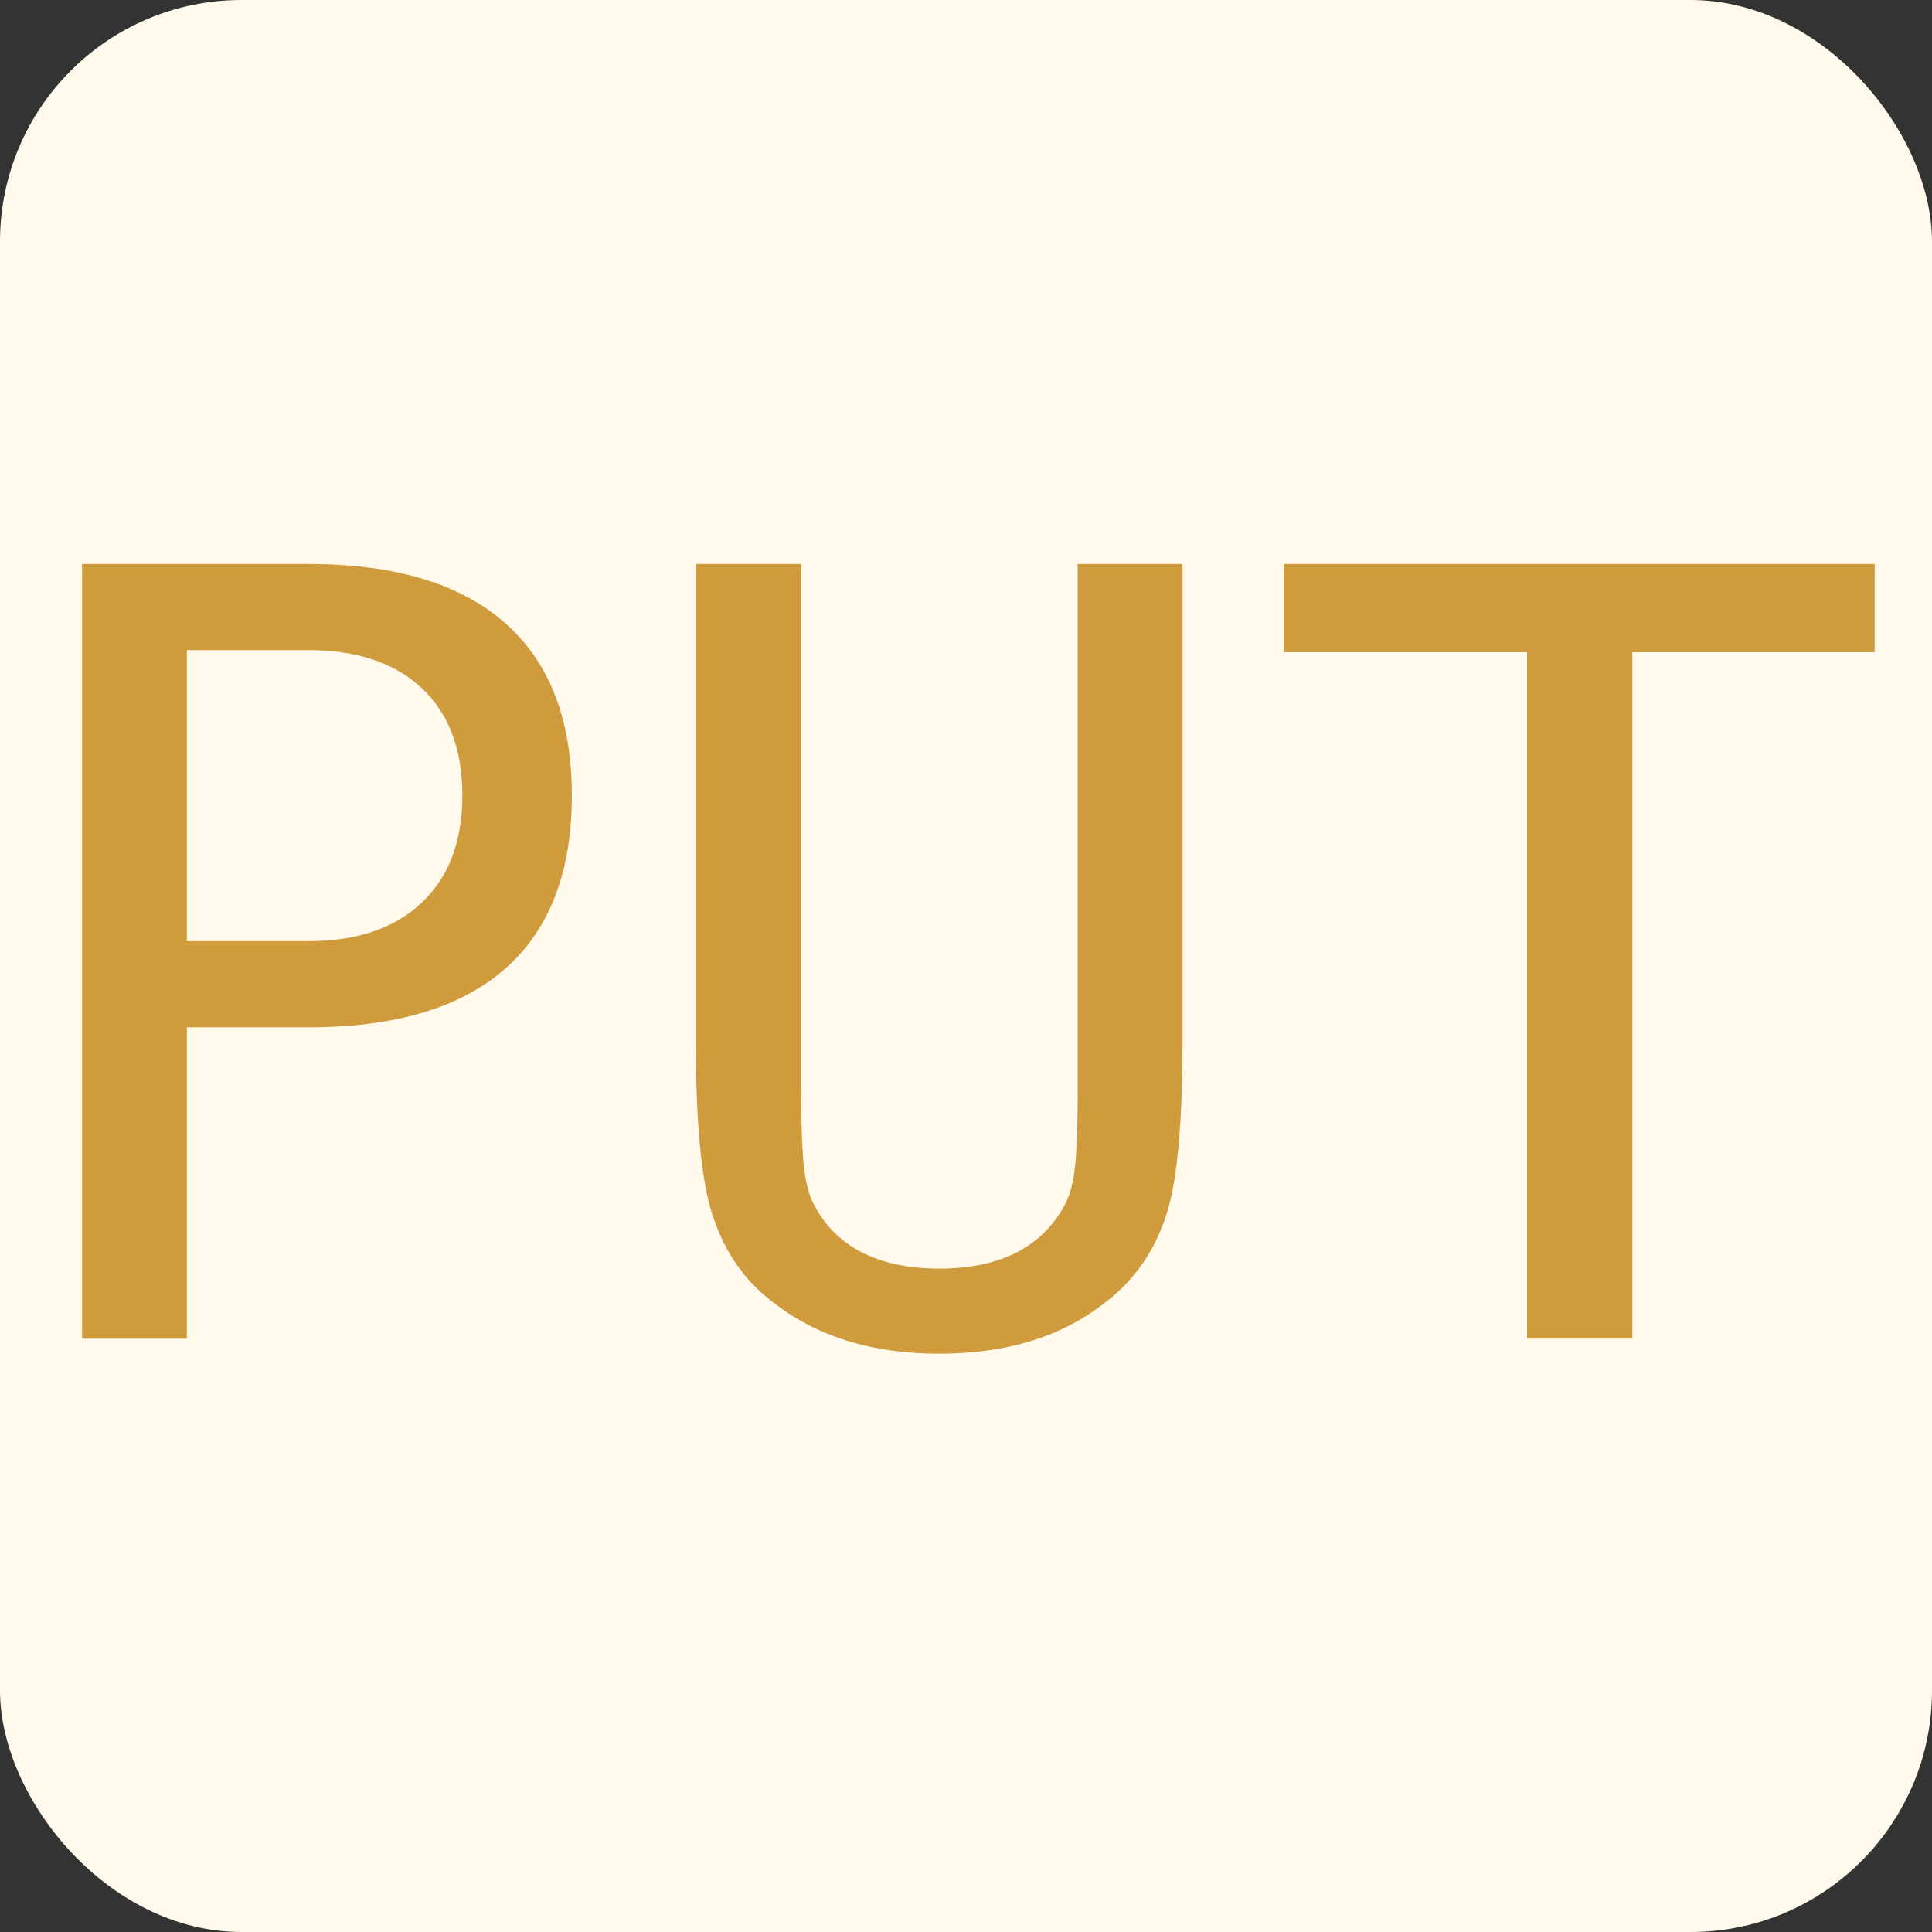 <svg xmlns="http://www.w3.org/2000/svg" width="16px" height="16px" viewBox="0 0 2048 2048">
    <rect x="0" y="0" width="2048" height="2048" fill="#333333" stroke="none"/>
    <rect fill-opacity="1" x="0" y="0" width="2048" height="2048" rx="256" ry="256" fill="#fffaeb"/>
    <g transform="scale(0.55)">
        <path fill-opacity="1" transform="translate(-38.86, 2580) rotate(180) scale(-1, 1)" fill="#cf9b3d"
              d="M399 1327v-561h234q140 0 218.5 74t78.5 207t-78 206.5t-219 73.5h-234zM197 1493h436q250 0 379 -113.5t129 -332.5q0 -221 -128.5 -334t-379.5 -113h-234v-600h-202v1493z"/>
        <path fill-opacity="1" transform="translate(1194.14, 2580) rotate(180) scale(-1, 1)" fill="#cf9b3d"
              d="M147 573v920h203v-1012q0 -109 6 -155.5t21 -71.5q32 -59 92.5 -89t146.5 -30q87 0 147 30t93 89q15 25 21 71t6 154v1014h202v-920q0 -229 -28.5 -325.5t-98.5 -159.5q-66 -59 -151 -88t-191 -29q-105 0 -190 29t-152 88q-69 62 -98 160.5t-29 324.5z"/>
        <path fill-opacity="1" transform="translate(2427.14, 2580) rotate(180) scale(-1, 1)" fill="#cf9b3d"
              d="M47 1493h1139v-170h-467v-1323h-203v1323h-469v170z"/>
    </g>
</svg>